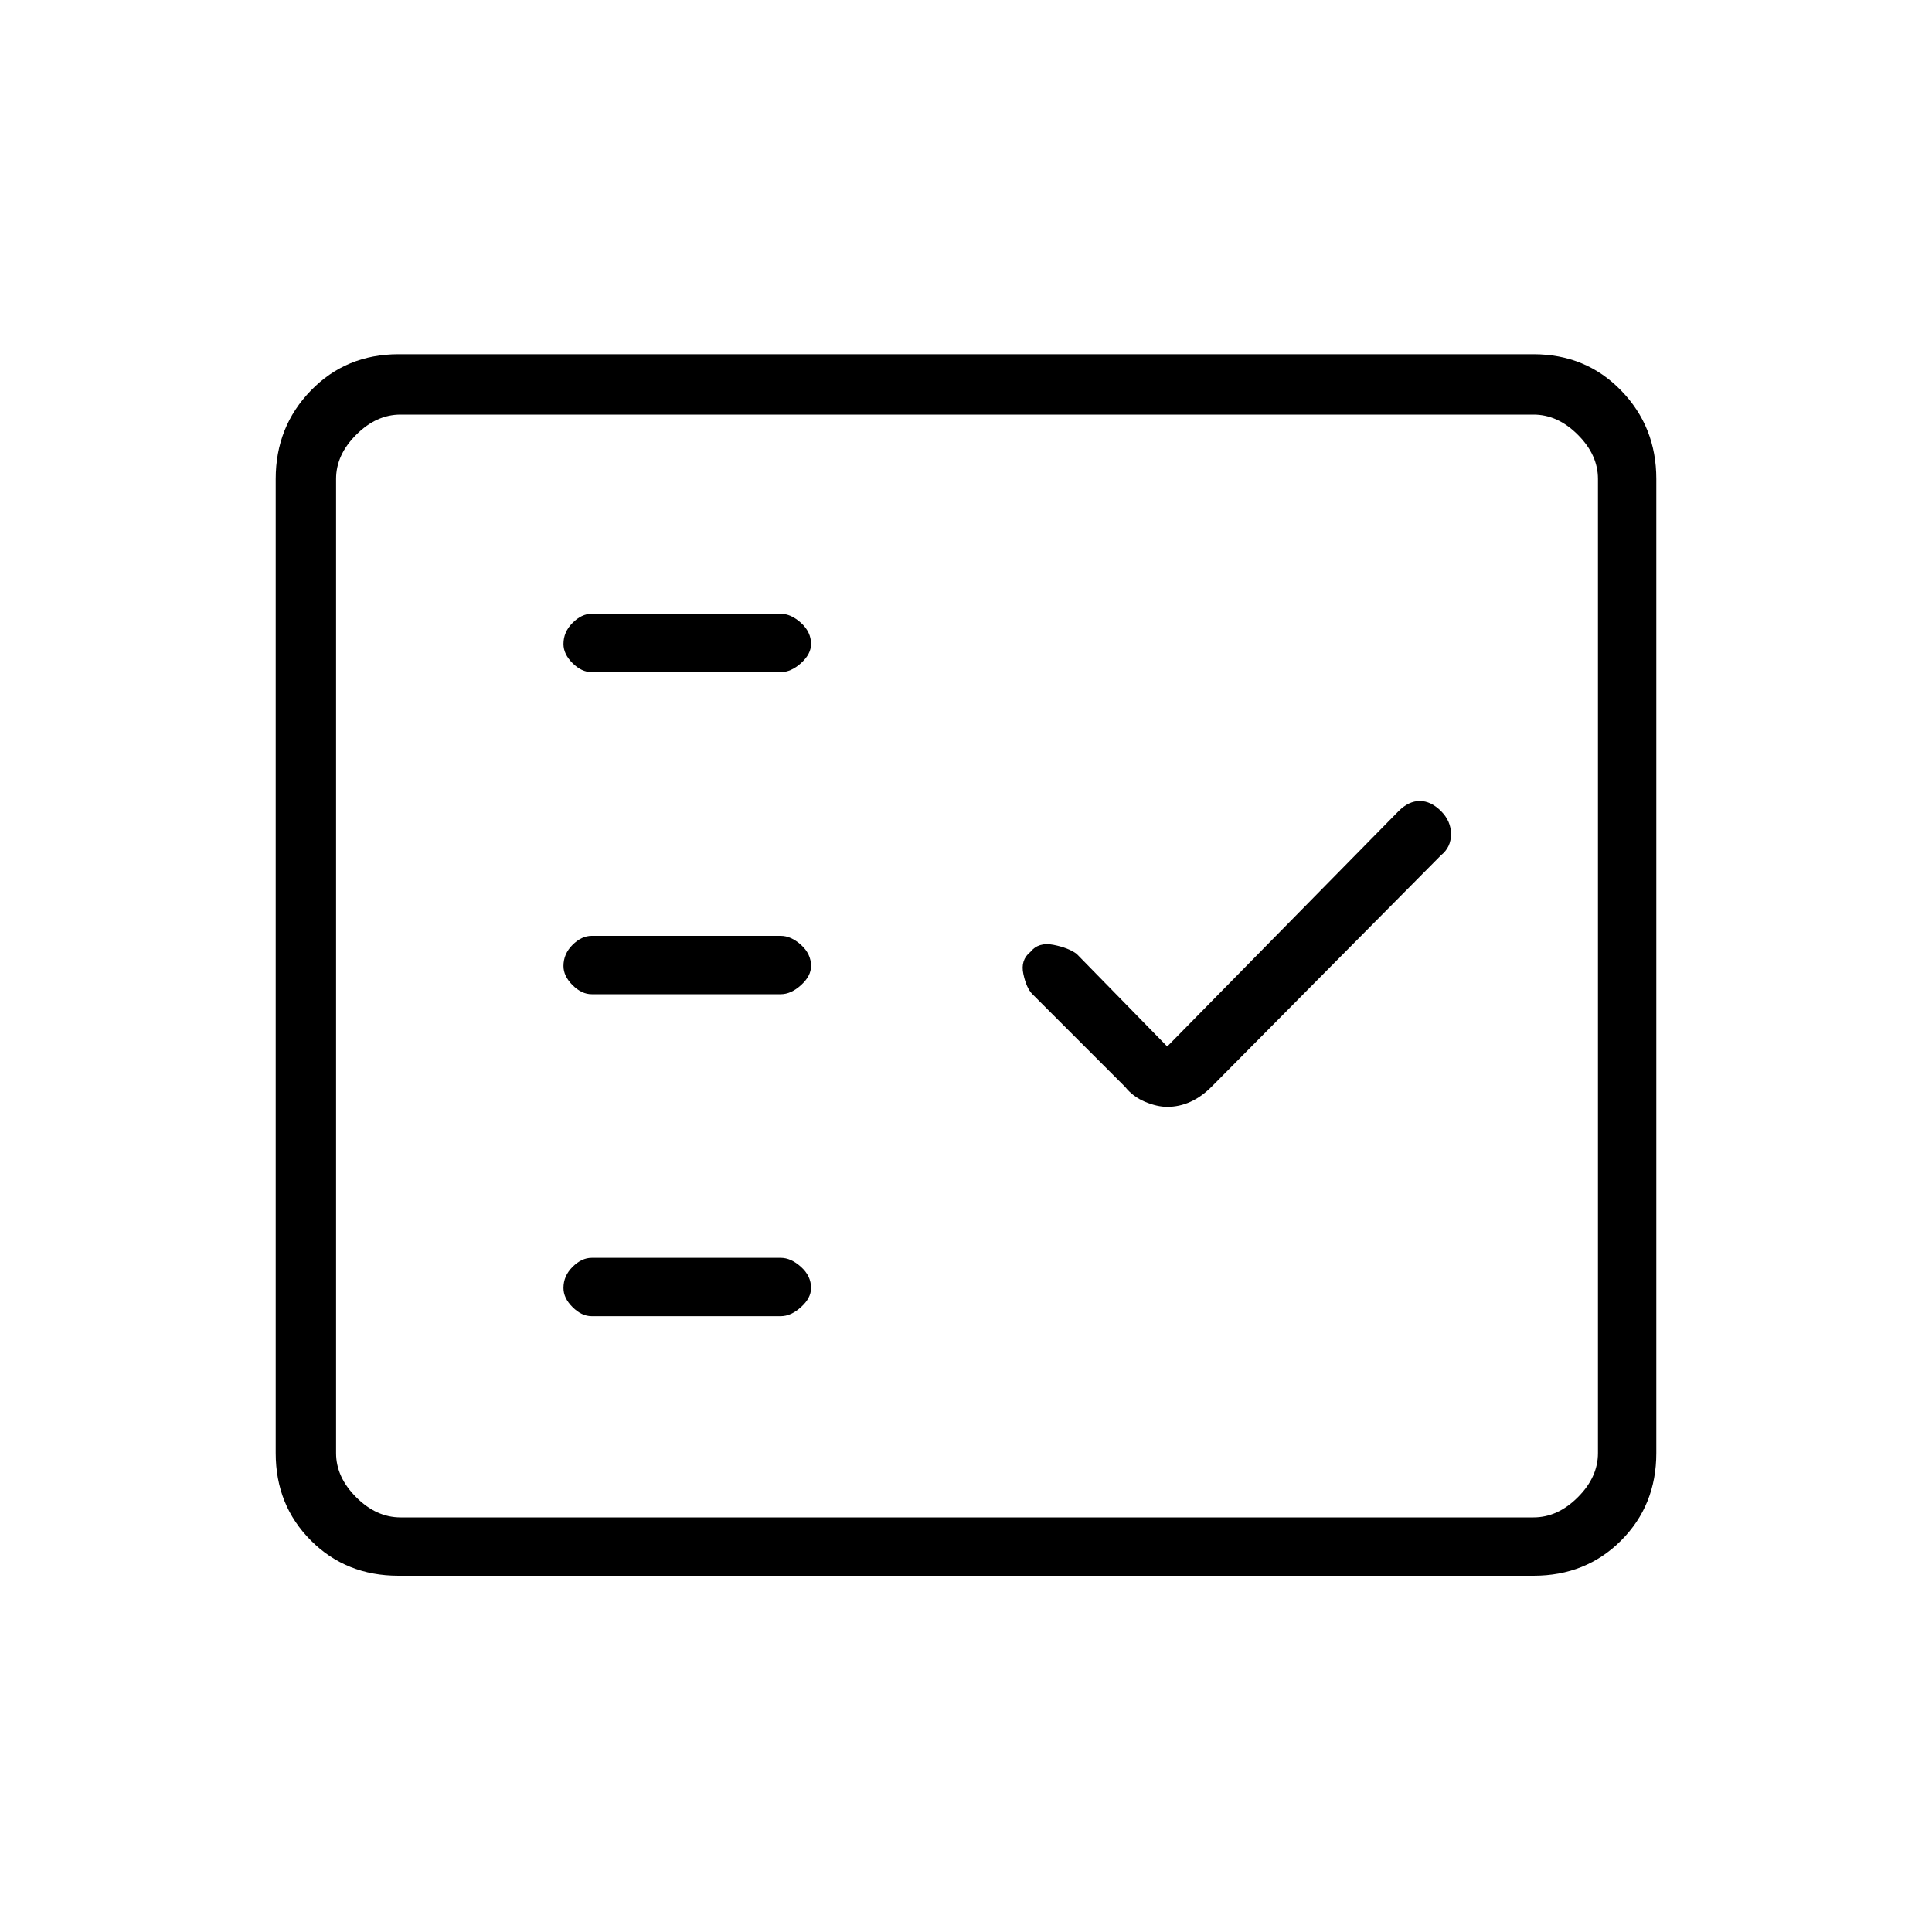 <svg xmlns="http://www.w3.org/2000/svg" height="20" width="20"><path d="M6.125 6.958H8.083Q8.188 6.958 8.292 6.865Q8.396 6.771 8.396 6.667Q8.396 6.542 8.292 6.448Q8.188 6.354 8.083 6.354H6.125Q6.021 6.354 5.927 6.448Q5.833 6.542 5.833 6.667Q5.833 6.771 5.927 6.865Q6.021 6.958 6.125 6.958ZM6.125 10.292H8.083Q8.188 10.292 8.292 10.198Q8.396 10.104 8.396 10Q8.396 9.875 8.292 9.781Q8.188 9.688 8.083 9.688H6.125Q6.021 9.688 5.927 9.781Q5.833 9.875 5.833 10Q5.833 10.104 5.927 10.198Q6.021 10.292 6.125 10.292ZM6.125 13.625H8.083Q8.188 13.625 8.292 13.531Q8.396 13.438 8.396 13.333Q8.396 13.208 8.292 13.115Q8.188 13.021 8.083 13.021H6.125Q6.021 13.021 5.927 13.115Q5.833 13.208 5.833 13.333Q5.833 13.438 5.927 13.531Q6.021 13.625 6.125 13.625ZM12.083 11.458Q12.208 11.458 12.323 11.406Q12.438 11.354 12.542 11.25L14.917 8.854Q15.021 8.771 15.021 8.635Q15.021 8.5 14.917 8.396Q14.812 8.292 14.698 8.292Q14.583 8.292 14.479 8.396L12.083 10.833L11.146 9.875Q11.062 9.812 10.906 9.781Q10.75 9.75 10.667 9.854Q10.562 9.938 10.594 10.083Q10.625 10.229 10.688 10.292L11.646 11.25Q11.729 11.354 11.854 11.406Q11.979 11.458 12.083 11.458ZM4.125 16.312Q3.583 16.312 3.219 15.948Q2.854 15.583 2.854 15.042V4.958Q2.854 4.417 3.219 4.042Q3.583 3.667 4.125 3.667H15.875Q16.417 3.667 16.781 4.042Q17.146 4.417 17.146 4.958V15.042Q17.146 15.583 16.781 15.948Q16.417 16.312 15.875 16.312ZM4.146 15.708H15.875Q16.125 15.708 16.333 15.5Q16.542 15.292 16.542 15.042V4.958Q16.542 4.708 16.333 4.5Q16.125 4.292 15.875 4.292H4.146Q3.896 4.292 3.688 4.5Q3.479 4.708 3.479 4.958V15.042Q3.479 15.292 3.688 15.5Q3.896 15.708 4.146 15.708ZM3.479 15.708Q3.479 15.708 3.479 15.5Q3.479 15.292 3.479 15.042V4.958Q3.479 4.708 3.479 4.5Q3.479 4.292 3.479 4.292Q3.479 4.292 3.479 4.5Q3.479 4.708 3.479 4.958V15.042Q3.479 15.292 3.479 15.5Q3.479 15.708 3.479 15.708Z"/></svg>